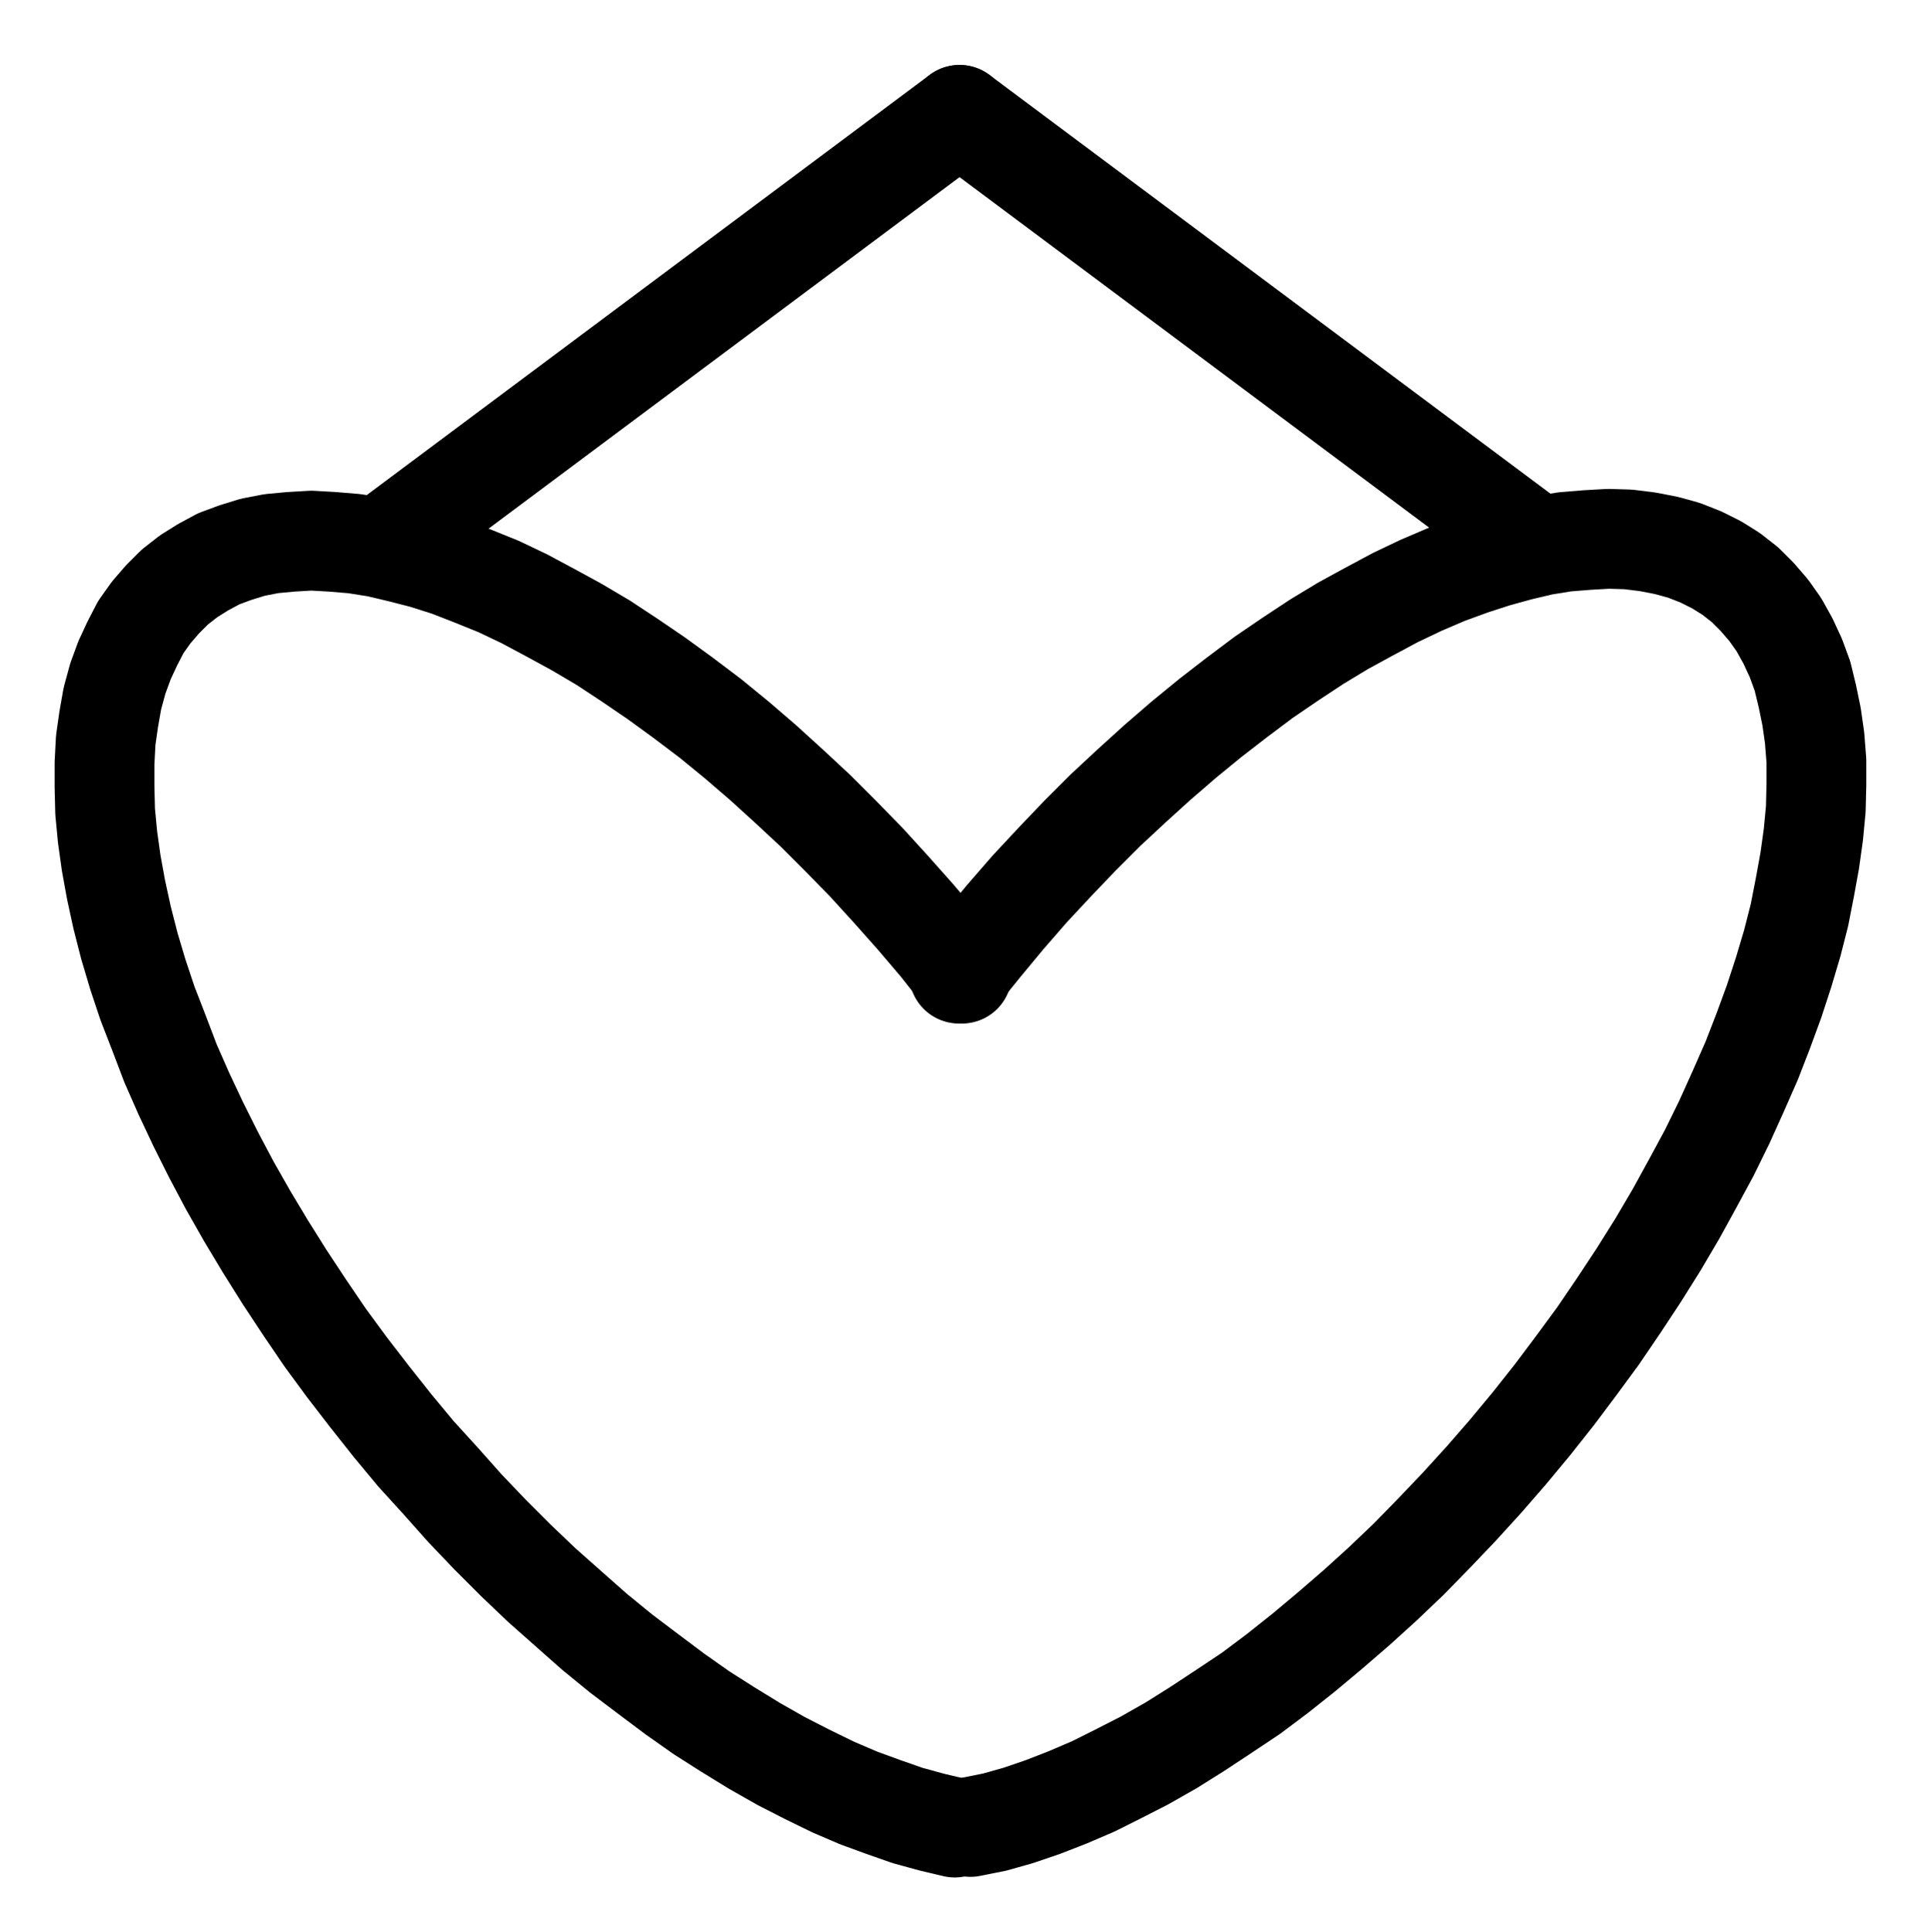 <?xml version="1.0" encoding="UTF-8" standalone="no"?>
<!-- Created with Inkscape (http://www.inkscape.org/) -->

<svg
   version="1.1"
   id="svg1"
   width="510.933"
   height="511.227"
   viewBox="0 0 510.933 511.227"
   sodipodi:docname="Sun18.pdf"
   xmlns:inkscape="http://www.inkscape.org/namespaces/inkscape"
   xmlns:sodipodi="http://sodipodi.sourceforge.net/DTD/sodipodi-0.dtd"
   xmlns="http://www.w3.org/2000/svg"
   xmlns:svg="http://www.w3.org/2000/svg">
  <defs
     id="defs1">
    <clipPath
       clipPathUnits="userSpaceOnUse"
       id="clipPath2">
      <path
         d="M 0,0.16 V 1122.56 H 793.6 V 0.16 Z"
         transform="translate(-397.28,-561.92)"
         clip-rule="evenodd"
         id="path2" />
    </clipPath>
    <clipPath
       clipPathUnits="userSpaceOnUse"
       id="clipPath4">
      <path
         d="M 0,0.16 V 1122.56 H 793.6 V 0.16 Z"
         transform="translate(-399.52,-787.68)"
         clip-rule="evenodd"
         id="path4" />
    </clipPath>
    <clipPath
       clipPathUnits="userSpaceOnUse"
       id="clipPath6">
      <path
         d="M 0,0.16 V 1122.56 H 793.6 V 0.16 Z"
         transform="translate(3.3333333e-6)"
         clip-rule="evenodd"
         id="path6" />
    </clipPath>
    <clipPath
       clipPathUnits="userSpaceOnUse"
       id="clipPath8">
      <path
         d="M 0,0.16 V 1122.56 H 793.6 V 0.16 Z"
         transform="translate(3.3333333e-6)"
         clip-rule="evenodd"
         id="path8" />
    </clipPath>
  </defs>
  <sodipodi:namedview
     id="namedview1"
     pagecolor="#505050"
     bordercolor="#eeeeee"
     borderopacity="1"
     inkscape:showpageshadow="0"
     inkscape:pageopacity="0"
     inkscape:pagecheckerboard="0"
     inkscape:deskcolor="#505050">
    <inkscape:page
       x="0"
       y="0"
       inkscape:label="1"
       id="page1"
       width="510.933"
       height="511.227"
       margin="0"
       bleed="0" />
  </sodipodi:namedview>
  <g
     id="g1"
     inkscape:groupmode="layer"
     inkscape:label="1">
    <path
       id="path1"
       d="m 0,0 -5.92,-7.52 -6.4,-7.52 -6.4,-7.2 -6.56,-7.2 L -32,-36.32 l -6.72,-6.72 -6.88,-6.4 -7.04,-6.4 -6.88,-5.92 -7.04,-5.76 -7.2,-5.44 -7.04,-5.12 -7.04,-4.8 -7.04,-4.64 L -101.92,-91.68 l -7.04,-3.84 -6.88,-3.68 -6.72,-3.2 -6.72,-2.72 -6.56,-2.56 -6.56,-2.08 -6.24,-1.6 -6.08,-1.44 -6.08,-0.96 -5.76,-0.48 -5.6,-0.32 -5.44,0.32 -5.12,0.48 -4.96,0.96 -4.64,1.44 -4.32,1.6 -4.16,2.24 -3.84,2.4 -3.68,2.88 -3.2,3.2 -3.04,3.52 -2.72,3.84 -2.24,4.32 -2.08,4.48 -1.76,4.8 -1.44,5.28 -0.96,5.44 -0.8,5.6 -0.32,6.08 v 6.24 l 0.16,6.56 0.64,6.72 0.96,6.88 1.28,7.04 1.6,7.36 1.92,7.52 2.24,7.52 2.56,7.68 3.04,7.84 3.04,8 3.52,8 3.84,8.16 4,8 4.32,8.16 4.64,8.16 4.8,8 5.12,8.16 5.28,8 5.44,8 5.76,7.84 5.92,7.68 6.08,7.68 6.24,7.52 6.56,7.2 6.4,7.2 6.72,7.04 6.72,6.72 6.88,6.56 7.04,6.24 6.88,6.08 7.04,5.76 7.2,5.44 7.04,5.28 7.04,4.96 7.04,4.48 7.04,4.32 7.04,4 6.88,3.52 6.88,3.36 6.72,2.88 6.56,2.4 6.4,2.24 6.4,1.76 6.08,1.44"
       style="fill:none;stroke:#000000;stroke-width:26.4;stroke-linecap:round;stroke-linejoin:round;stroke-miterlimit:10;stroke-dasharray:none;stroke-opacity:1"
       transform="translate(254.533,257.587)"
       clip-path="url(#clipPath2)" />
    <path
       id="path3"
       d="m 0,0 6.4,-1.28 6.24,-1.76 6.56,-2.24 6.56,-2.56 6.72,-2.88 6.72,-3.36 6.88,-3.52 7.04,-4 L 60,-25.92 l 7.04,-4.64 7.2,-4.8 7.04,-5.28 L 88.32,-46.24 95.2,-52 102.24,-58.08 109.12,-64.32 l 6.88,-6.56 6.72,-6.88 6.56,-6.88 6.56,-7.2 6.4,-7.36 6.24,-7.52 6.08,-7.68 5.76,-7.68 5.76,-7.84 5.44,-8 5.28,-8 5.12,-8.16 4.8,-8.16 4.48,-8.16 4.32,-8 4,-8.16 3.68,-8.16 3.52,-8 3.04,-7.84 2.88,-7.84 2.56,-7.84 2.24,-7.52 1.92,-7.52 1.44,-7.36 1.28,-7.04 0.96,-6.88 0.64,-6.72 0.16,-6.56 v -6.24 l -0.48,-6.08 -0.8,-5.6 -1.12,-5.44 -1.28,-5.28 -1.76,-4.8 -2.08,-4.48 -2.4,-4.32 -2.72,-3.84 -3.04,-3.52 -3.2,-3.2 -3.68,-2.88 -3.84,-2.4 -4.16,-2.08 -4.48,-1.76 -4.64,-1.28 -4.96,-0.96 -5.12,-0.64 -5.28,-0.16 -5.6,0.32 -5.92,0.48 -5.92,0.96 -6.08,1.44 -6.4,1.76 -6.4,2.08 -6.56,2.4 -6.72,2.88 -6.72,3.2 -6.88,3.68 -7.04,3.84 -6.88,4.16 -7.04,4.64 -7.04,4.8 -7.04,5.28 -7.04,5.44 -7.04,5.76 -7.04,6.08 -6.88,6.24 -6.88,6.4 -6.72,6.72 L 22.24,-255.2 l -6.56,7.04 -6.4,7.36 -6.24,7.52 -6.08,7.52"
       style="fill:none;stroke:#000000;stroke-width:26.4;stroke-linecap:round;stroke-linejoin:round;stroke-miterlimit:10;stroke-dasharray:none;stroke-opacity:1"
       transform="translate(256.773,483.347)"
       clip-path="url(#clipPath4)" />
    <path
       id="path5"
       d="M 244.64,448.16 396.64,334.72"
       style="fill:none;stroke:#000000;stroke-width:26.4;stroke-linecap:round;stroke-linejoin:round;stroke-miterlimit:10;stroke-dasharray:none;stroke-opacity:1"
       transform="translate(-142.747,-304.333)"
       clip-path="url(#clipPath6)" />
    <path
       id="path7"
       d="m 396.64,334.72 152,113.44"
       style="fill:none;stroke:#000000;stroke-width:26.4;stroke-linecap:round;stroke-linejoin:round;stroke-miterlimit:10;stroke-dasharray:none;stroke-opacity:1"
       transform="translate(-142.747,-304.333)"
       clip-path="url(#clipPath8)" />
  </g>
</svg>

